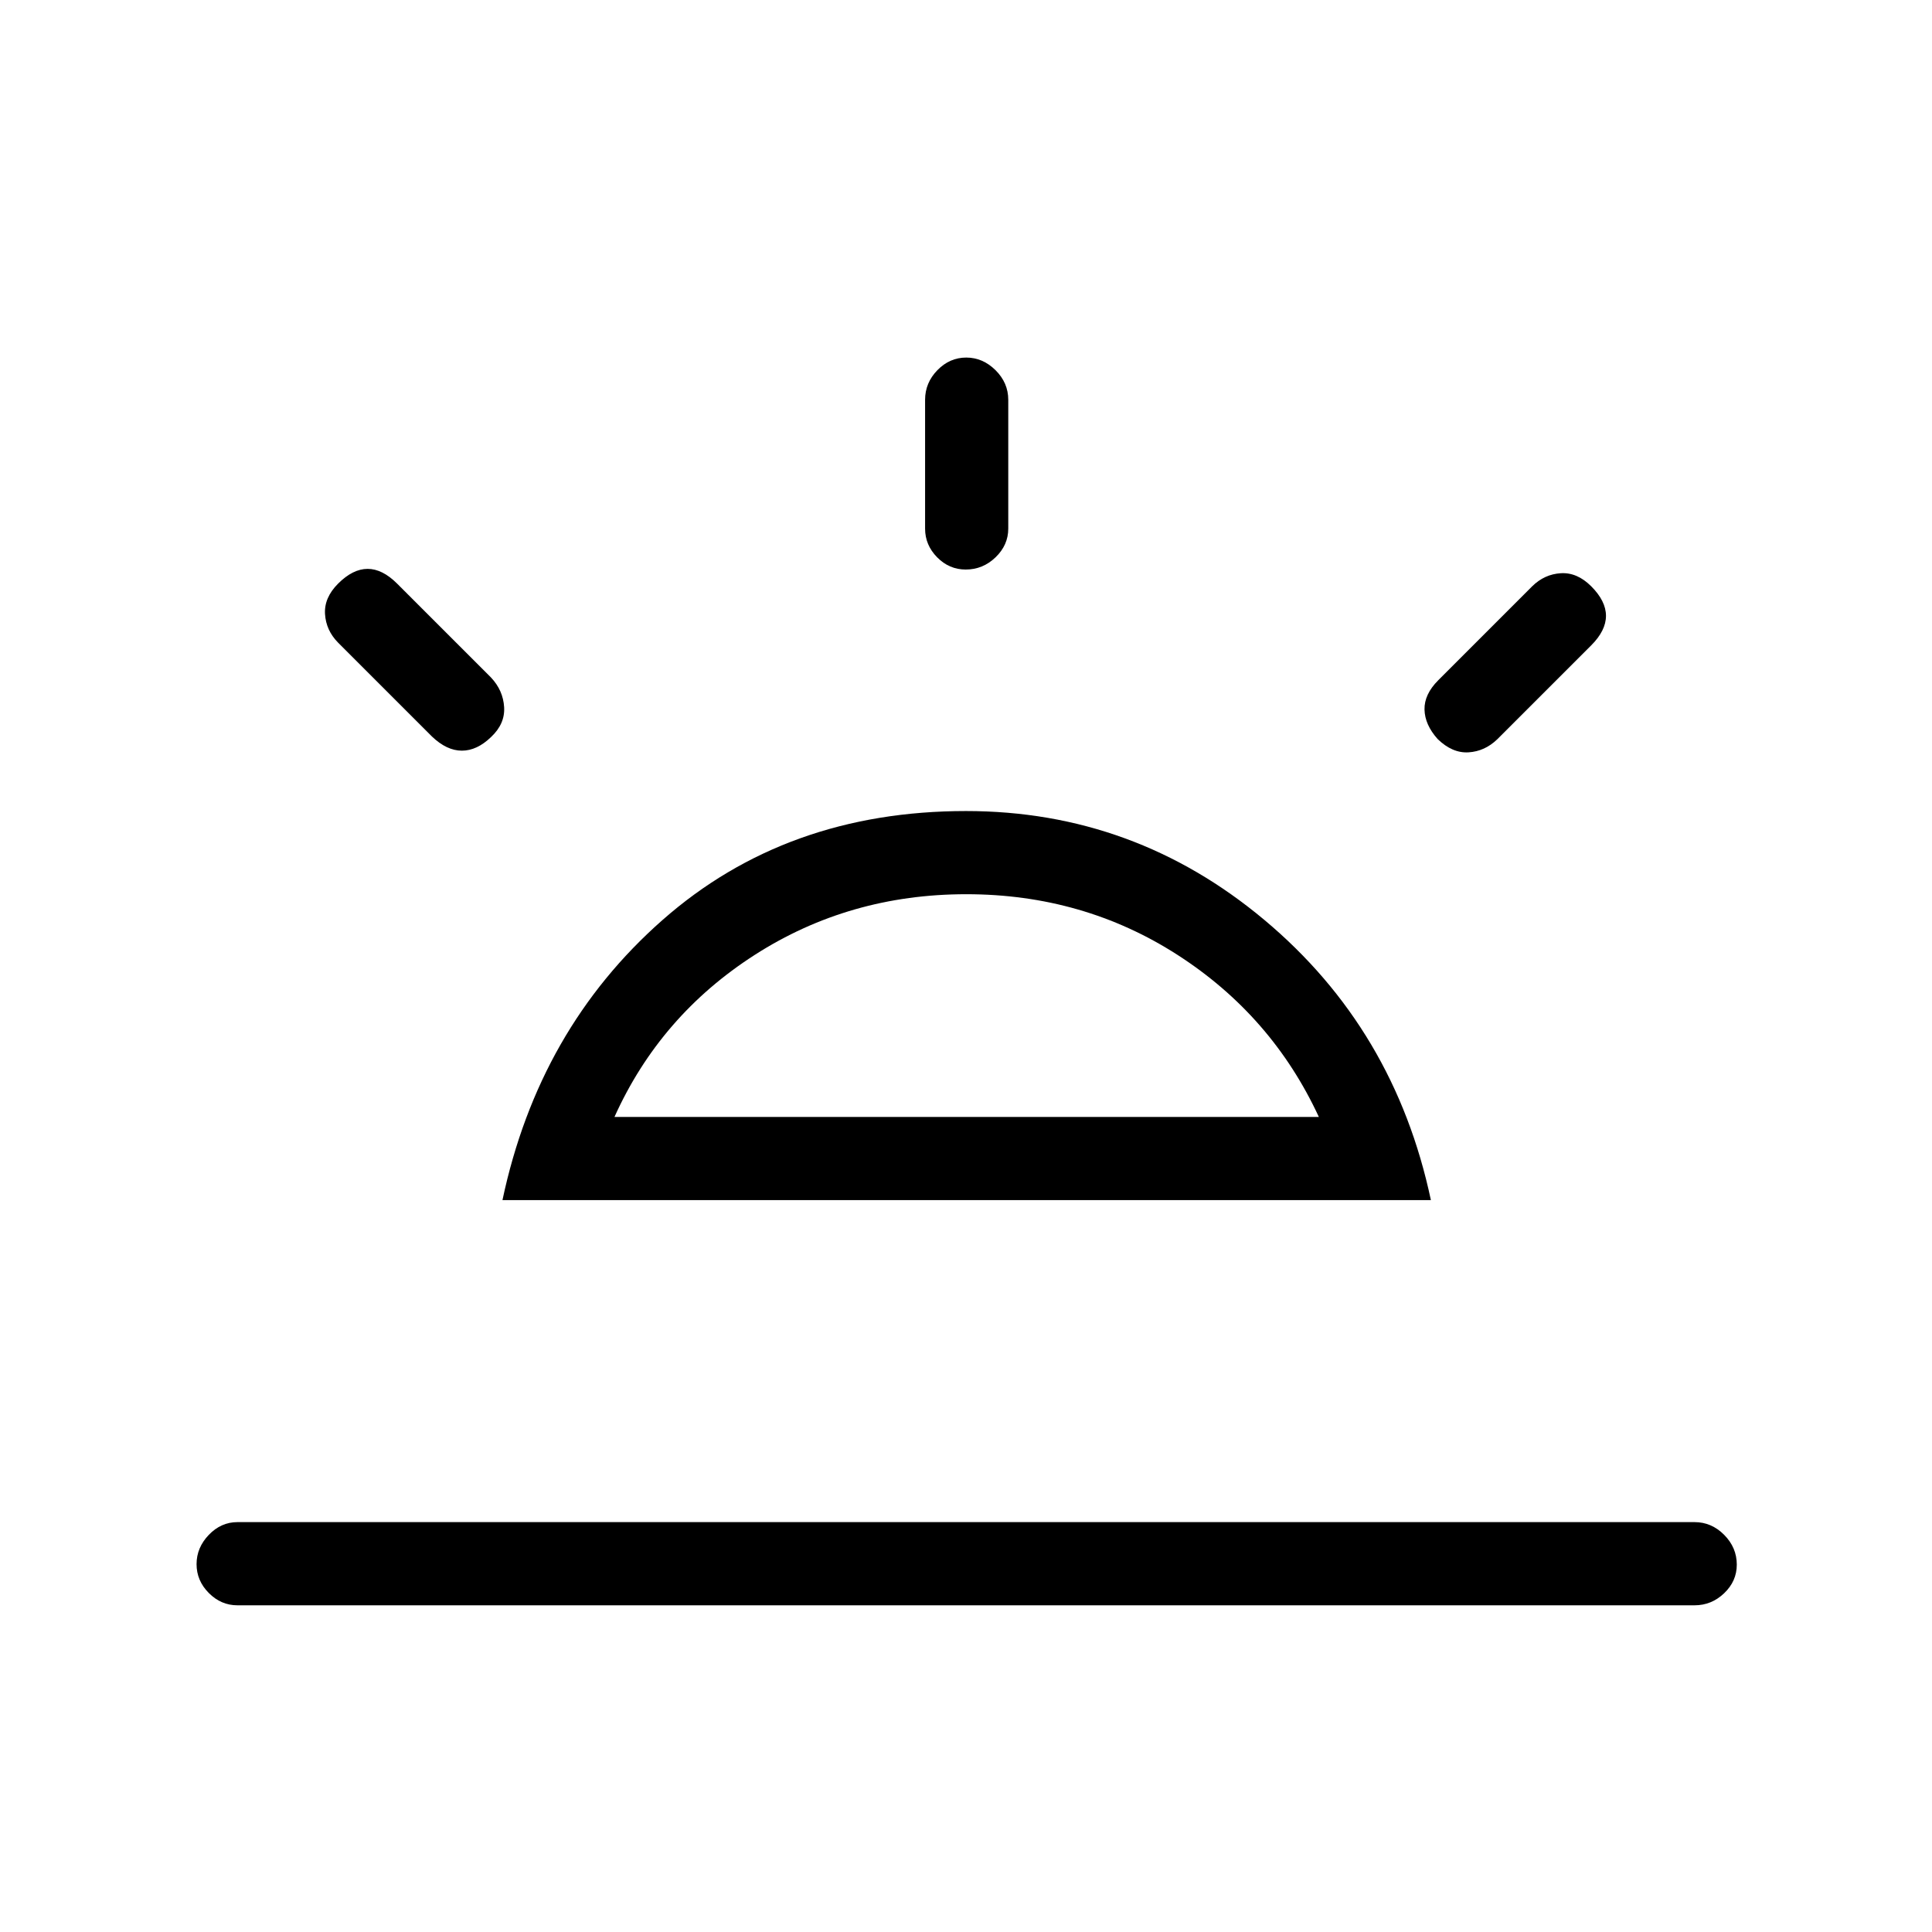 <svg xmlns="http://www.w3.org/2000/svg" height="40" viewBox="0 -960 960 960" width="40"><path d="M790.67-668.67Q798-661.33 798-654t-7.33 14.67L744-592.67q-6.22 6-14.28 6.5-8.05.5-15.36-6.6-6.36-7.11-6.53-14.67-.16-7.56 6.84-14.56l46.66-46.67q6.09-6 14.21-6.5 8.13-.5 15.13 6.5ZM118-162.33q-8.17 0-14.25-6.12t-6.08-14.33q0-8.22 6.08-14.55 6.08-6.34 14.25-6.34h724q8.45 0 14.72 6.32 6.28 6.31 6.28 14.81 0 8.22-6.28 14.21-6.27 6-14.72 6H118Zm362.12-620q8.21 0 14.55 6.27 6.33 6.28 6.33 14.73v64q0 8.16-6.31 14.25-6.31 6.08-14.82 6.08-8.22 0-14.21-6.08-5.99-6.09-5.99-14.25v-64q0-8.45 6.11-14.73 6.12-6.27 14.34-6.27ZM168-670q7.33-7.33 14.67-7.33 7.33 0 14.66 7.33L244-623.33q6 6.4 6.5 14.7.5 8.3-6.5 14.86-7 6.77-14.5 6.77t-14.83-7L168-640.67q-6-6.09-6.5-14.21Q161-663 168-670Zm137.33 265h350q-23.33-50.33-70.2-80.5-46.88-30.17-105-30.17-58.13 0-105.13 30.17-47 30.17-69.67 80.5Zm-55.66 41.33q18-85 79.5-139.16Q390.67-557 480-557q83.67 0 148.33 54.17Q693-448.67 711-363.67H249.67ZM480-405Z"/></svg>
